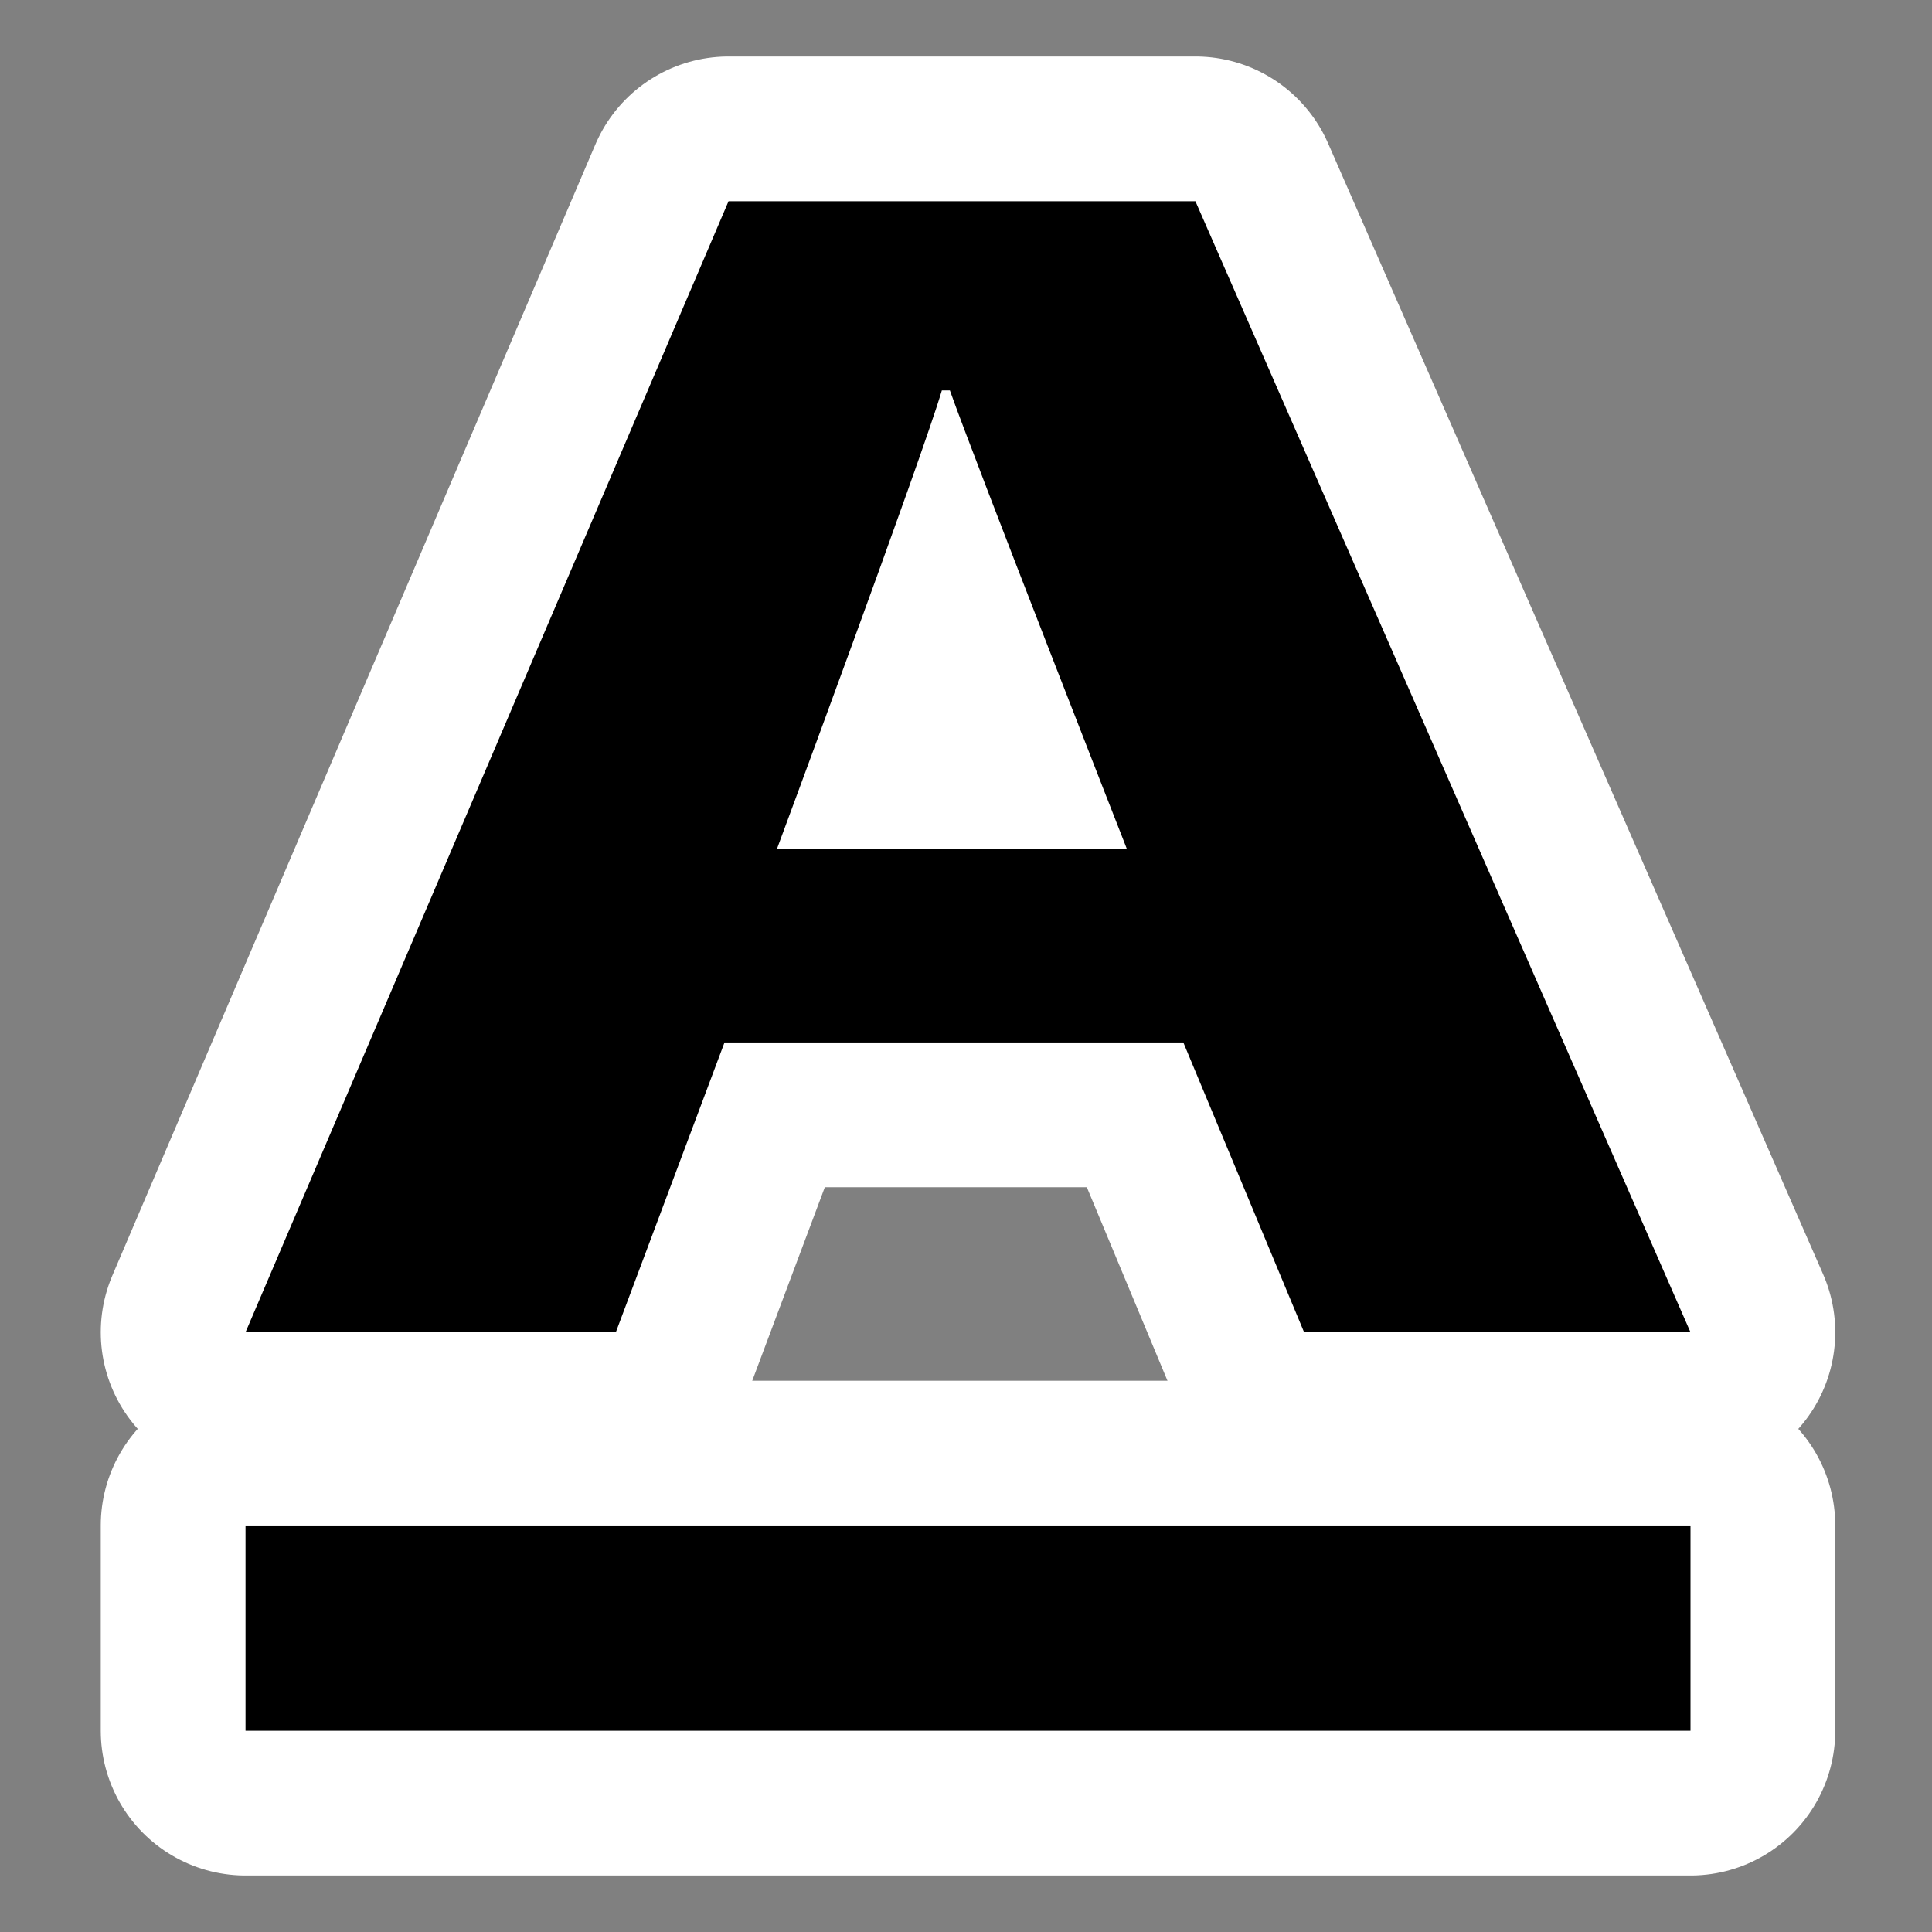 <?xml version="1.0" encoding="iso-8859-1"?>
<!-- Generator: Adobe Illustrator 9.0, SVG Export Plug-In  -->
<!DOCTYPE svg PUBLIC "-//W3C//DTD SVG 20000303 Stylable//EN"   "http://www.w3.org/TR/2000/03/WD-SVG-20000303/DTD/svg-20000303-stylable.dtd">
<svg  width="48pt" height="48pt" viewBox="0 0 48 48" xml:space="preserve">
	<rect x="0" y="0" width="48" height="48" fill="#808080" stroke="none"/>
	<g id="Layer_x0020_3" style="fill-rule:nonzero;clip-rule:nonzero;stroke:#FFFFFF;stroke-width:7.193;stroke-linejoin:round;stroke-miterlimit:4;">
		<g>
			<g>
				<path d="M18,25.9l-2.7,7.2H6.1L18.1,5h11.6l12.3,28.1h-9.6l-3-7.2H18z M28,21.1c0,0-3.8-9.7-4.4-11.4h-0.2c-0.5,1.7-4.1,11.4-4.1,11.4H28z"/>
				<path style="stroke:none;" d="M18,25.9l-2.7,7.2H6.1L18.1,5h11.6l12.3,28.1h-9.6l-3-7.2H18z M28,21.1c0,0-3.8-9.7-4.4-11.4h-0.2c-0.5,1.7-4.1,11.4-4.1,11.4H28z"/>
			</g>
			<g>
				<path d="M41.9,43H6.1v-5.1h35.9V43z"/>
				<path style="stroke:none;" d="M41.9,43H6.1v-5.1h35.9V43z"/>
			</g>
		</g>
	</g>
	<g id="crop_x0020_marks" style="fill-rule:nonzero;clip-rule:nonzero;stroke:#000000;stroke-miterlimit:4;">
		<path style="fill:none;stroke:none;" d="M48,48H0V0h48v48z"/>
	</g>
</svg>
